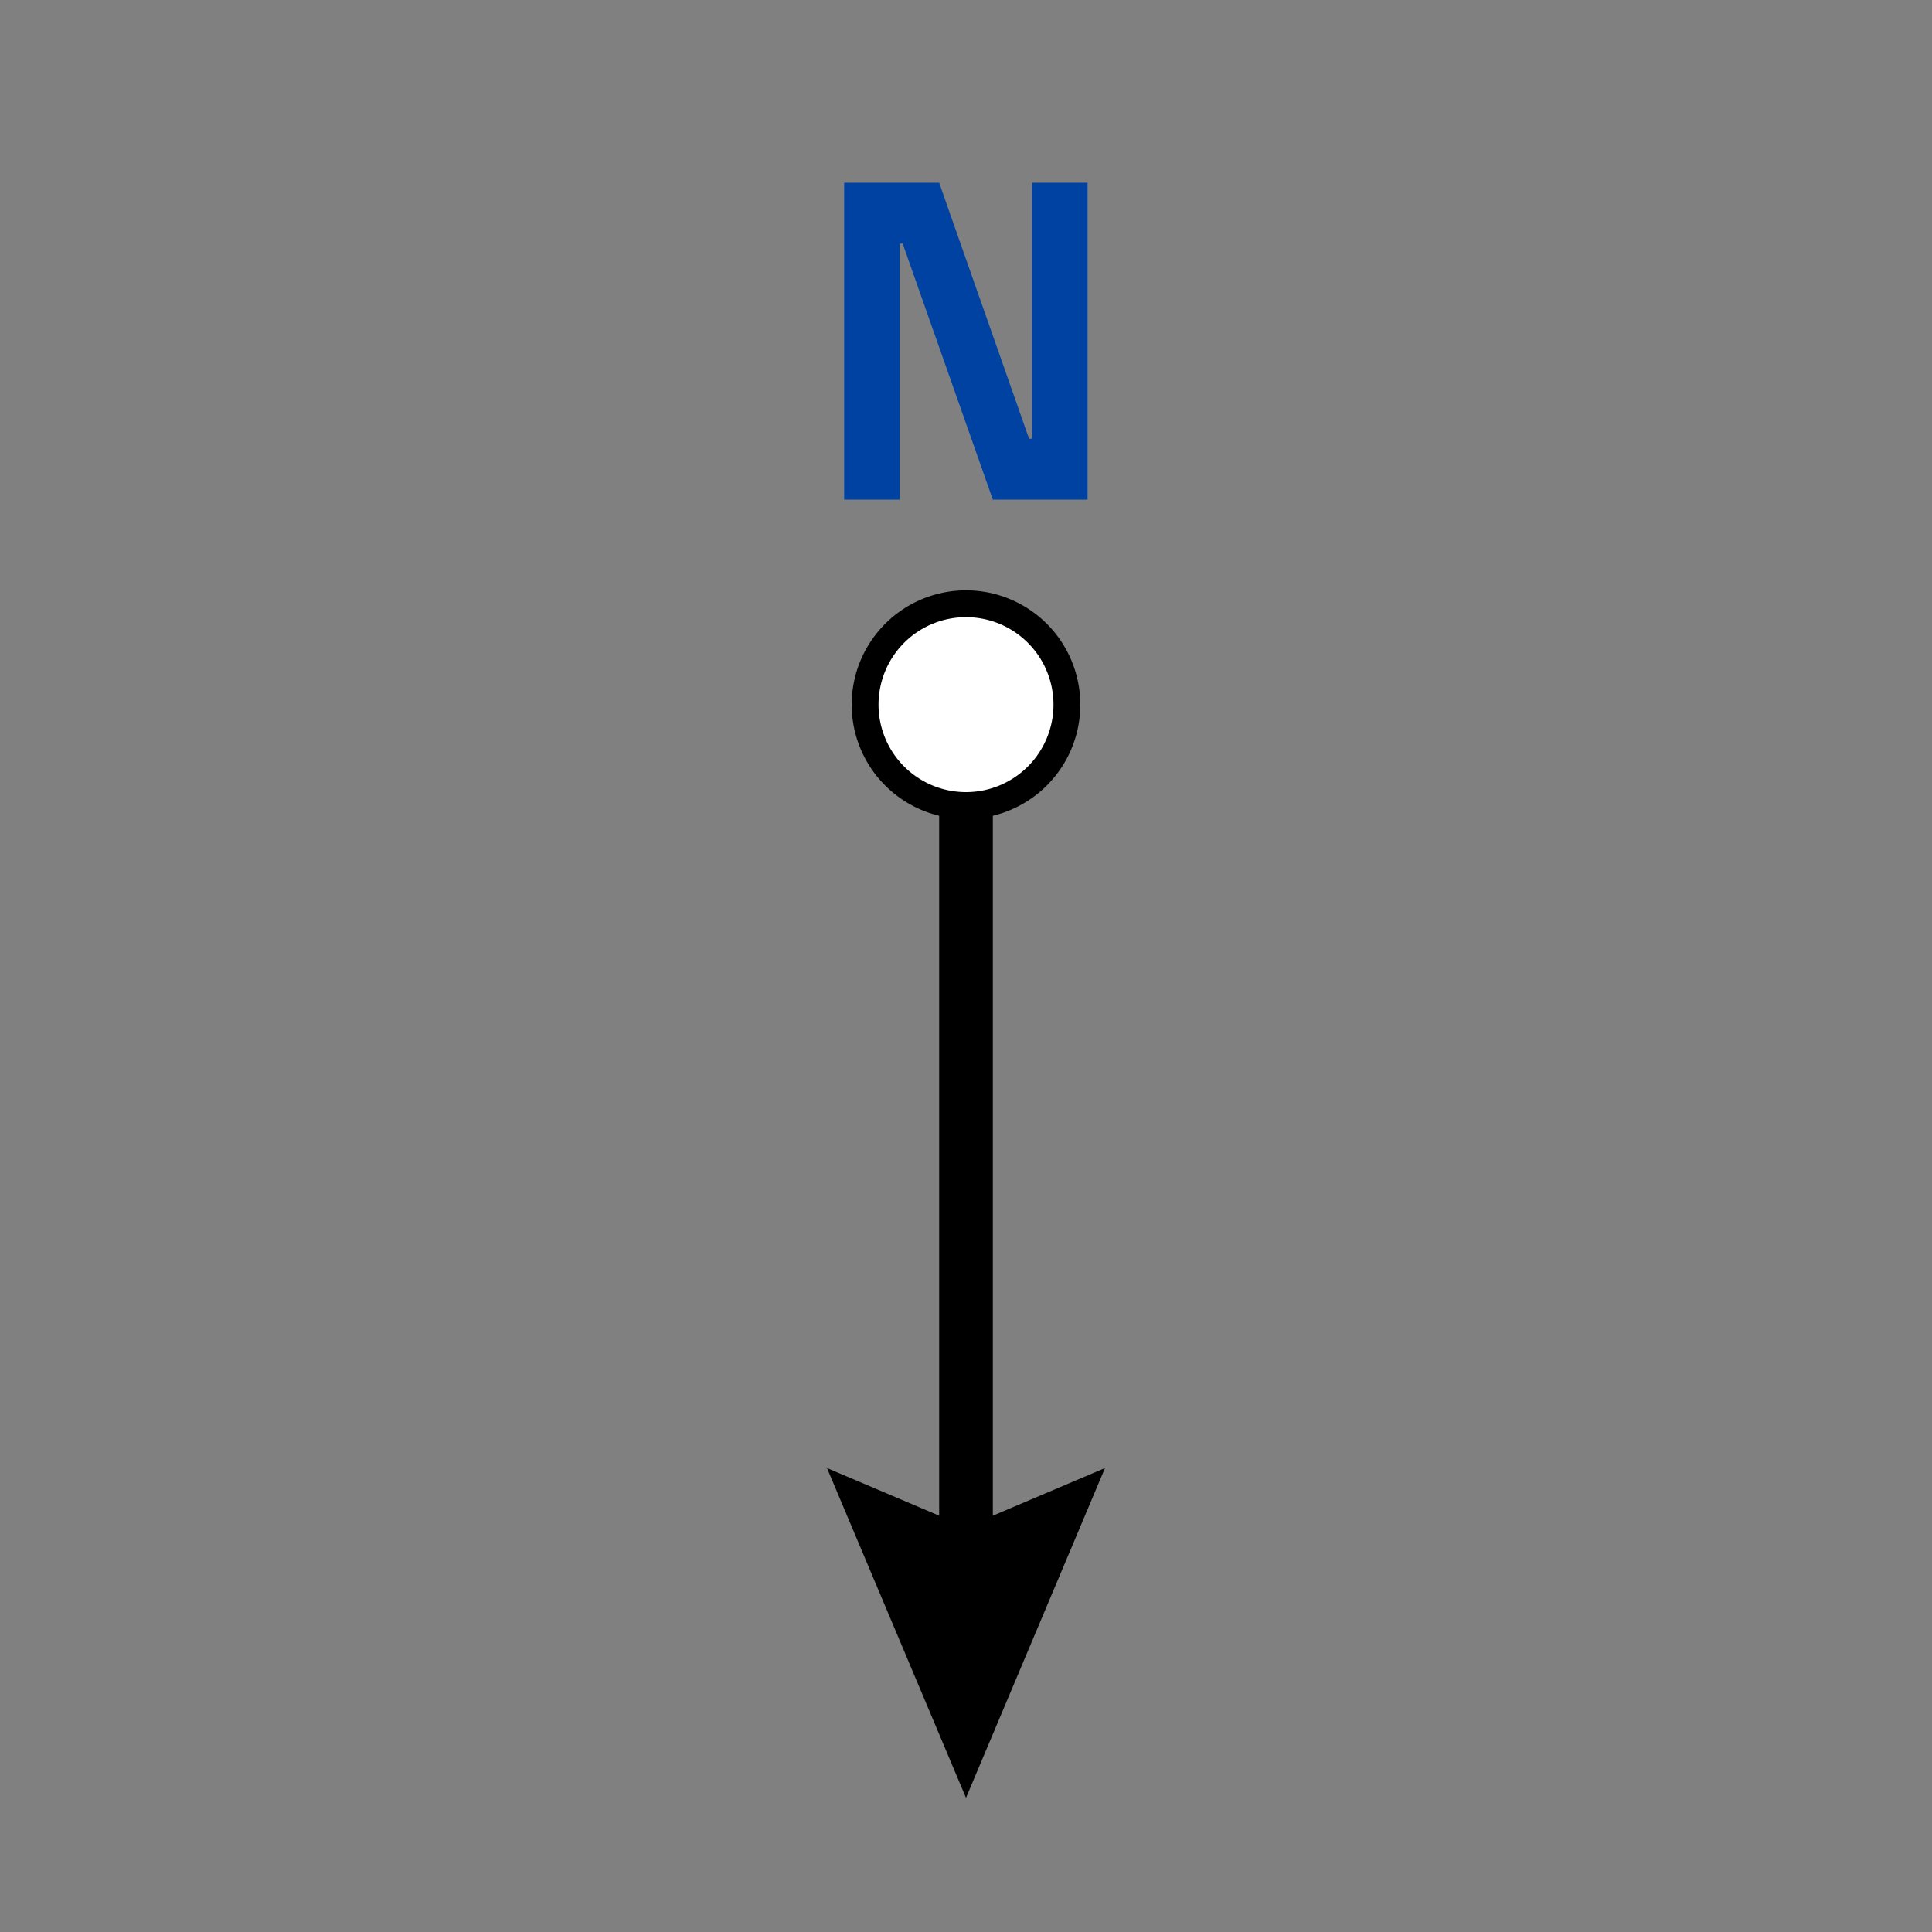 <svg xmlns="http://www.w3.org/2000/svg" width="72" height="72" viewBox="0 0 72 72"><rect x="0" y="0" width="72" height="72" fill="#808080" stroke="none"/><title>network-dir-N</title><path d="M37,18.62,33.64,9.08h-.11v9.54H31.46V6.81H35l3.35,9.54h.11V6.81h2.07V18.62Z" fill="#0042a1"/><line x1="36" y1="26.05" x2="36" y2="58.64" fill="none" stroke="#000" stroke-miterlimit="10" stroke-width="2"/><circle cx="36" cy="26.26" r="3.76" fill="#fff"/><path d="M31.74,26.26A4.26,4.26,0,1,0,36,22a4.26,4.26,0,0,0-4.26,4.26Zm7.52,0A3.26,3.26,0,1,1,36,23a3.26,3.26,0,0,1,3.26,3.26Z"/><polygon points="30.82 54.71 36 56.91 41.18 54.71 36 67 30.82 54.71"/></svg>